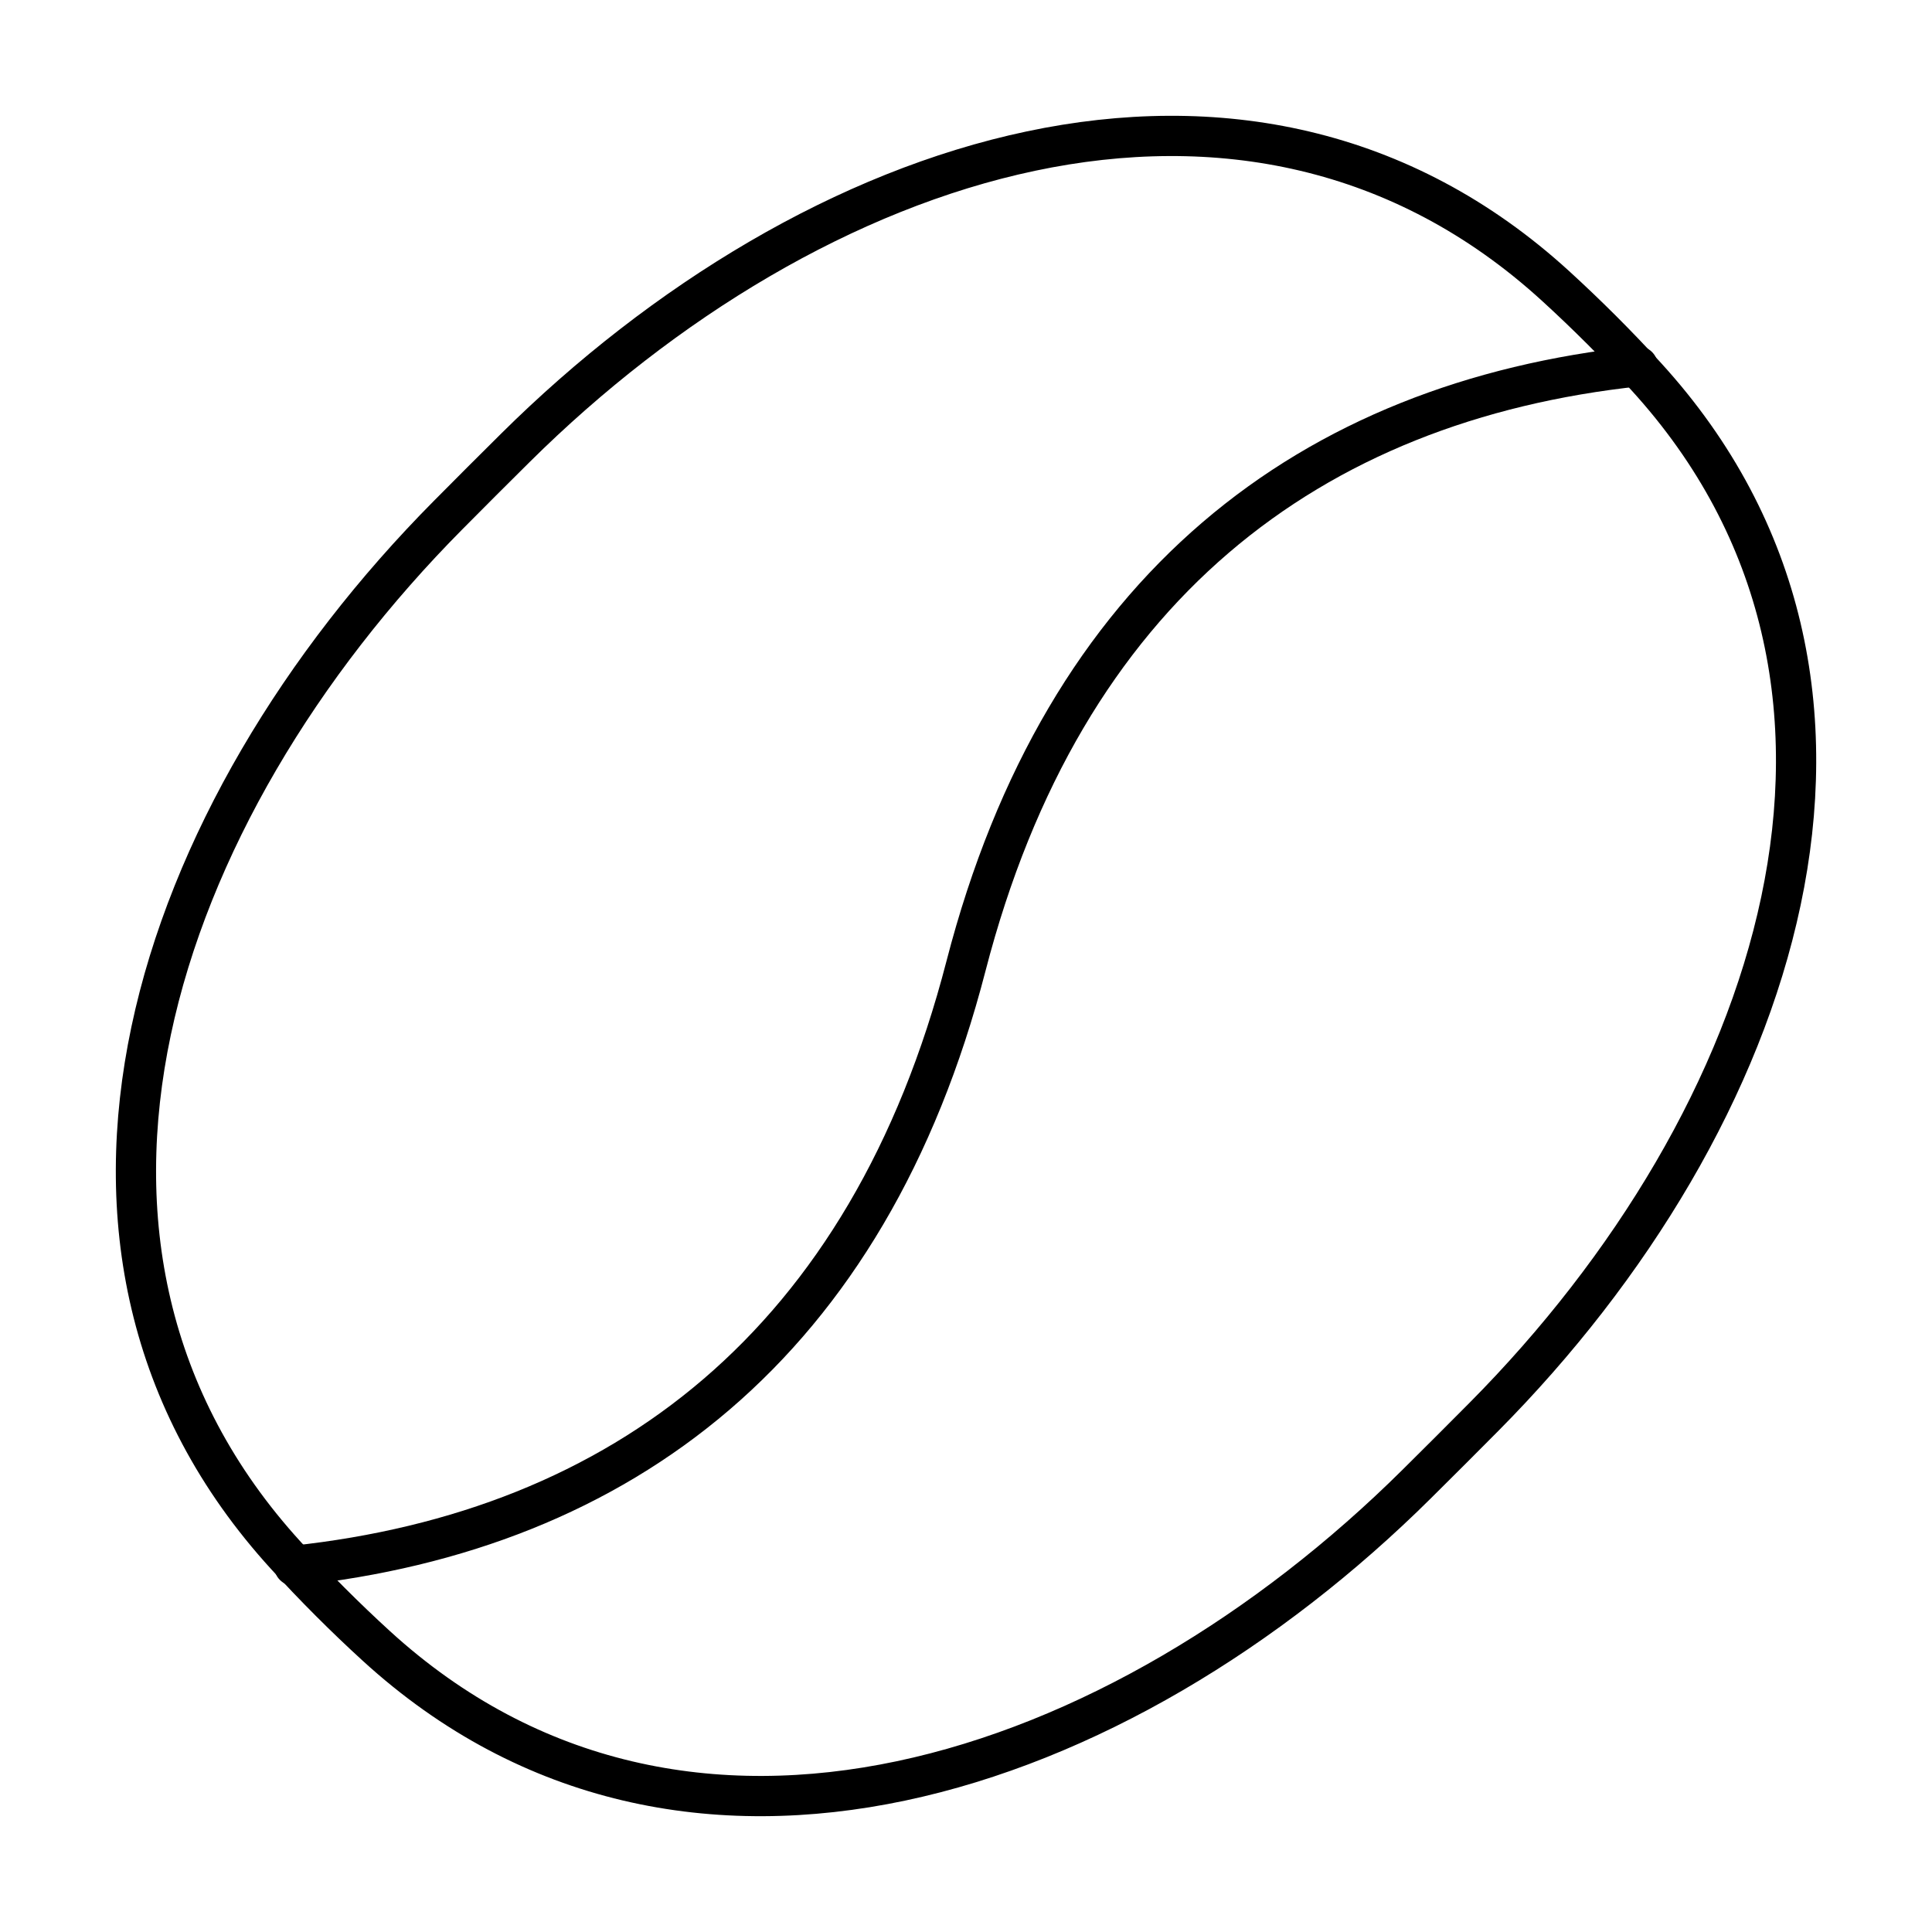 <svg xmlns="http://www.w3.org/2000/svg" fill="none" viewBox="0 0 48 48" id="Coffee-Bean--Streamline-Plump">
  <desc>
    Coffee Bean Streamline Icon: https://streamlinehq.com
  </desc>
  <g id="coffee-bean--cook-cooking-nutrition-coffee-bean">
    <path id="Rectangle 1097" stroke="#000000" stroke-linecap="round" stroke-linejoin="round" d="M35.2 36.868c-7.368 7.309 -18.188 11.025 -25.85 4.025 -0.38 -0.347 -0.762 -0.712 -1.147 -1.097 -0.384 -0.384 -0.749 -0.767 -1.096 -1.147 -6.999 -7.662 -3.284 -18.482 4.025 -25.85 0.271 -0.273 0.548 -0.552 0.832 -0.836 0.284 -0.284 0.563 -0.561 0.836 -0.832C20.168 3.823 30.988 0.107 38.65 7.107c0.38 0.347 0.762 0.712 1.147 1.096 0.384 0.384 0.75 0.767 1.097 1.147 6.999 7.662 3.284 18.482 -4.025 25.85 -0.271 0.273 -0.548 0.552 -0.833 0.836 -0.284 0.284 -0.563 0.561 -0.836 0.832Z" stroke-width="1"></path>
    <path id="Vector" stroke="#000000" stroke-linecap="round" stroke-linejoin="round" d="M40.691 9.1c-8.156 0.873 -14.265 5.52 -16.691 14.9 -2.426 9.381 -8.535 14.027 -16.691 14.901" stroke-width="1"></path>
  </g>
</svg>